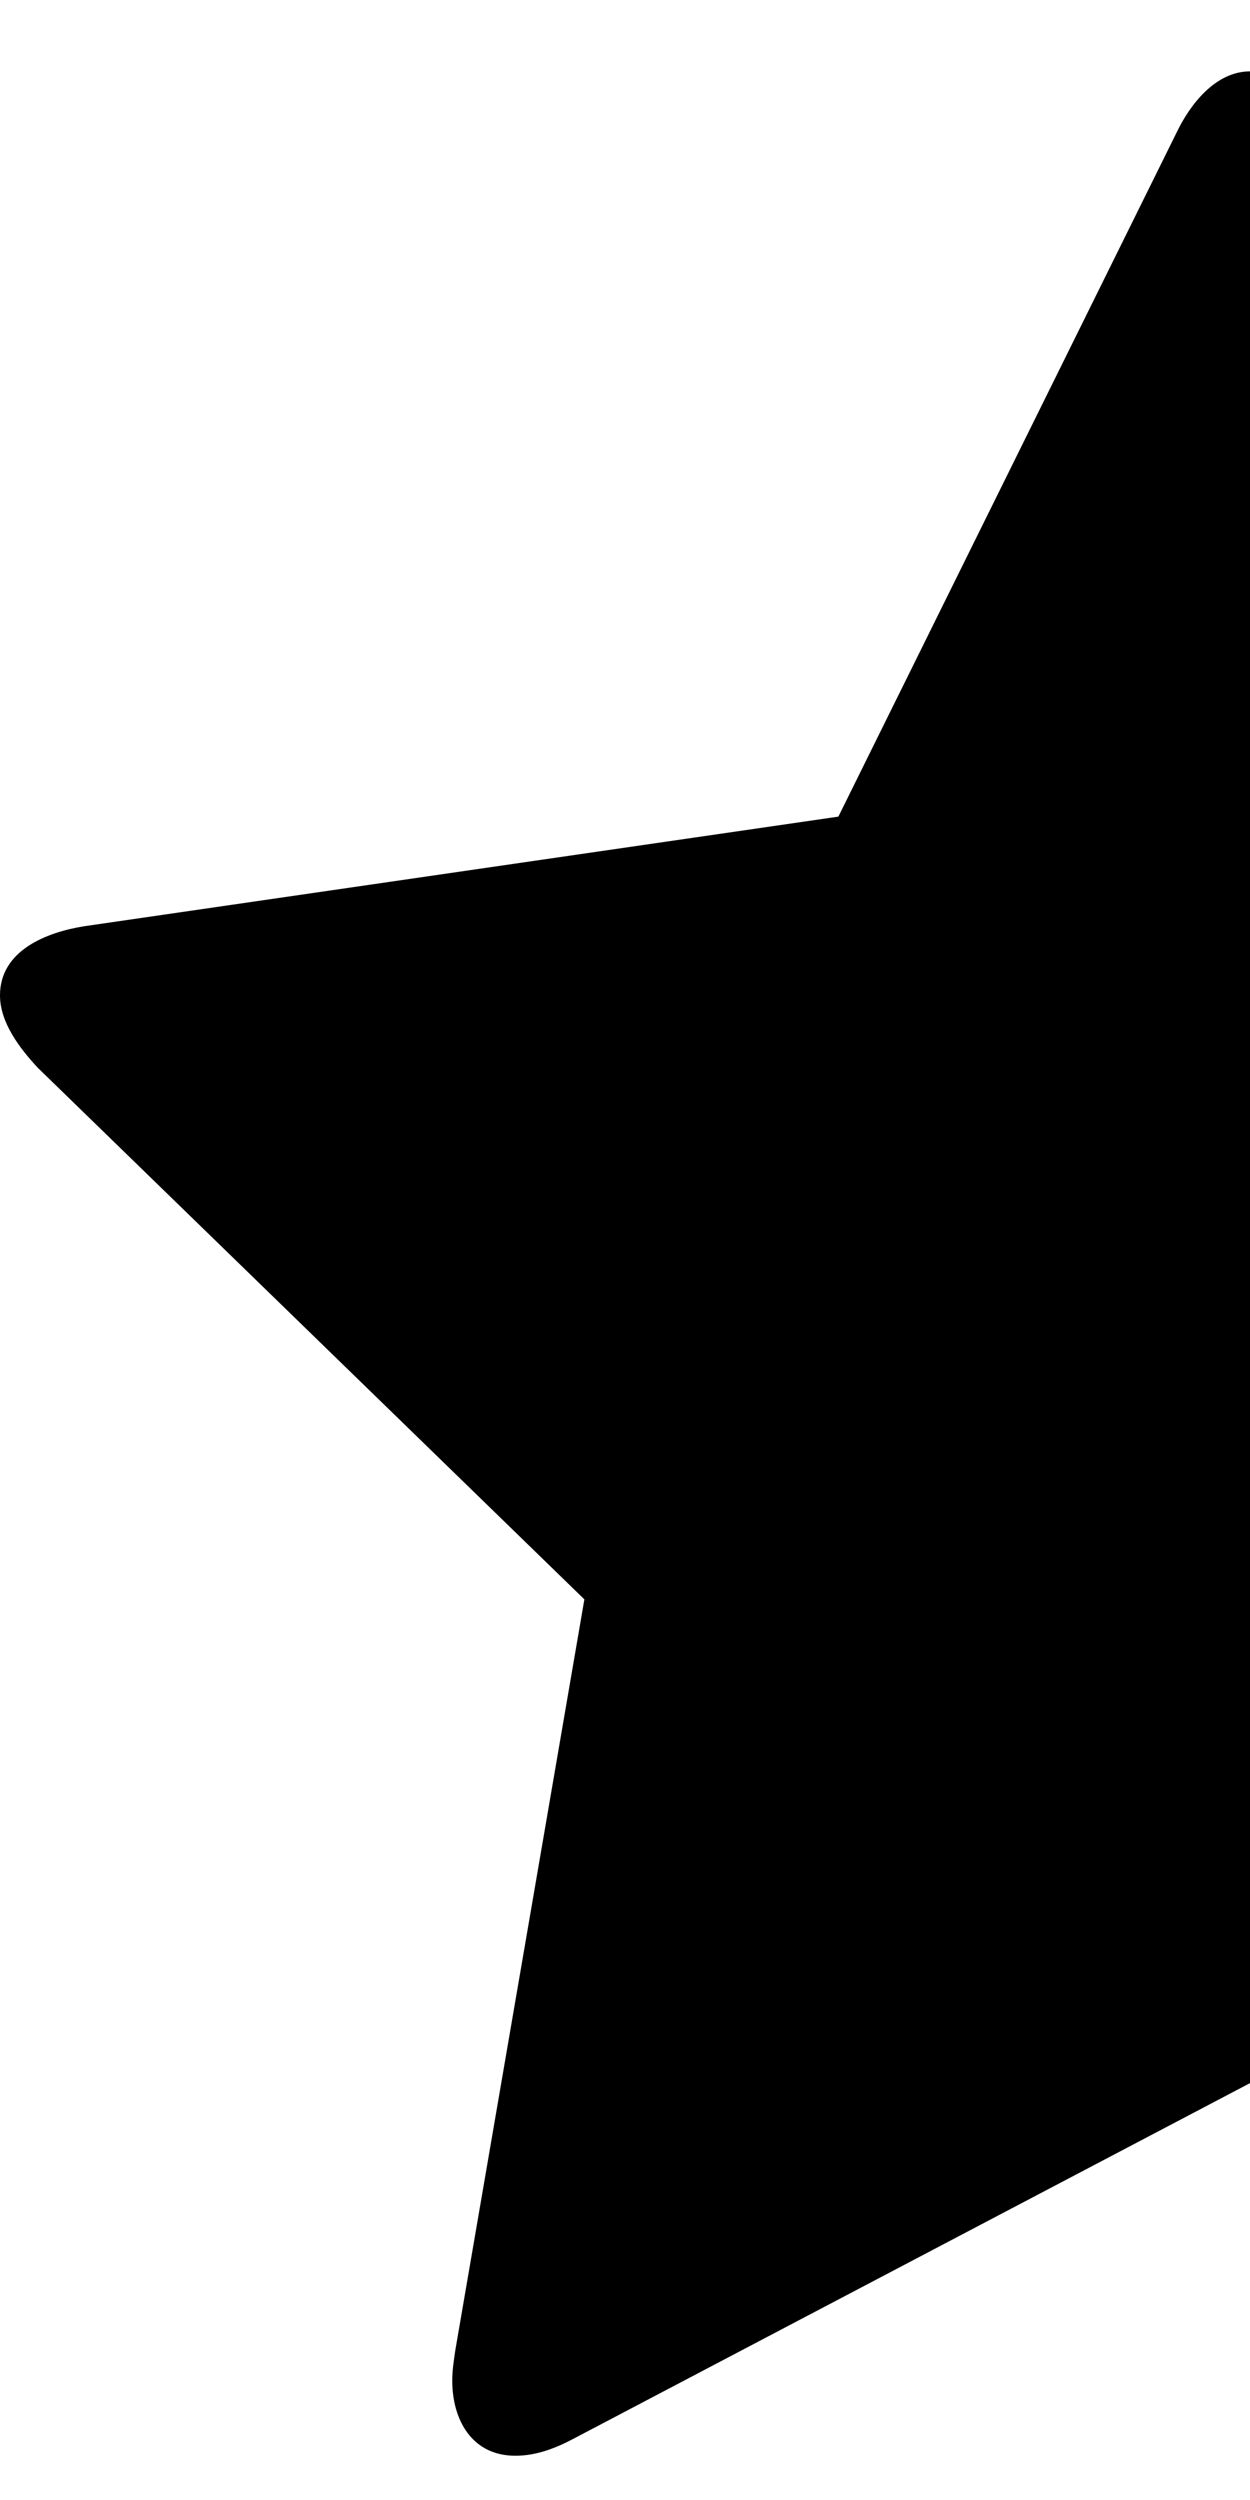 <?xml version="1.0" encoding="UTF-8" standalone="no"?>
<svg width="10px" height="20px" viewBox="0 0 10 20" version="1.1" xmlns="http://www.w3.org/2000/svg" xmlns:xlink="http://www.w3.org/1999/xlink">
    <title>Half star</title>
    <defs></defs>
    <g id="Account---On-the-market" stroke="none" stroke-width="1" fill="none" fill-rule="evenodd">
        <g id="Property---4.0-On-the-market---Offers---Offer-(Feedback)" transform="translate(-501, -372)" fill="currentColor">
            <g id="Modal" transform="translate(351, 128)">
                <g id="Living-areas" transform="translate(40, 221)">
                    <path d="M120,23.571 C119.724,23.571 119.519,23.836 119.411,24.064 L116.707,29.533 L110.673,30.41 C110.373,30.458 110,30.603 110,30.963 C110,31.18 110.156,31.384 110.3,31.54 L114.675,35.795 L113.642,41.805 C113.63,41.889 113.618,41.961 113.618,42.045 C113.618,42.357 113.774,42.646 114.123,42.646 C114.291,42.646 114.447,42.586 114.603,42.502 L120,39.665" id="fa-star"></path>
                </g>
            </g>
        </g>
    </g>
</svg>
